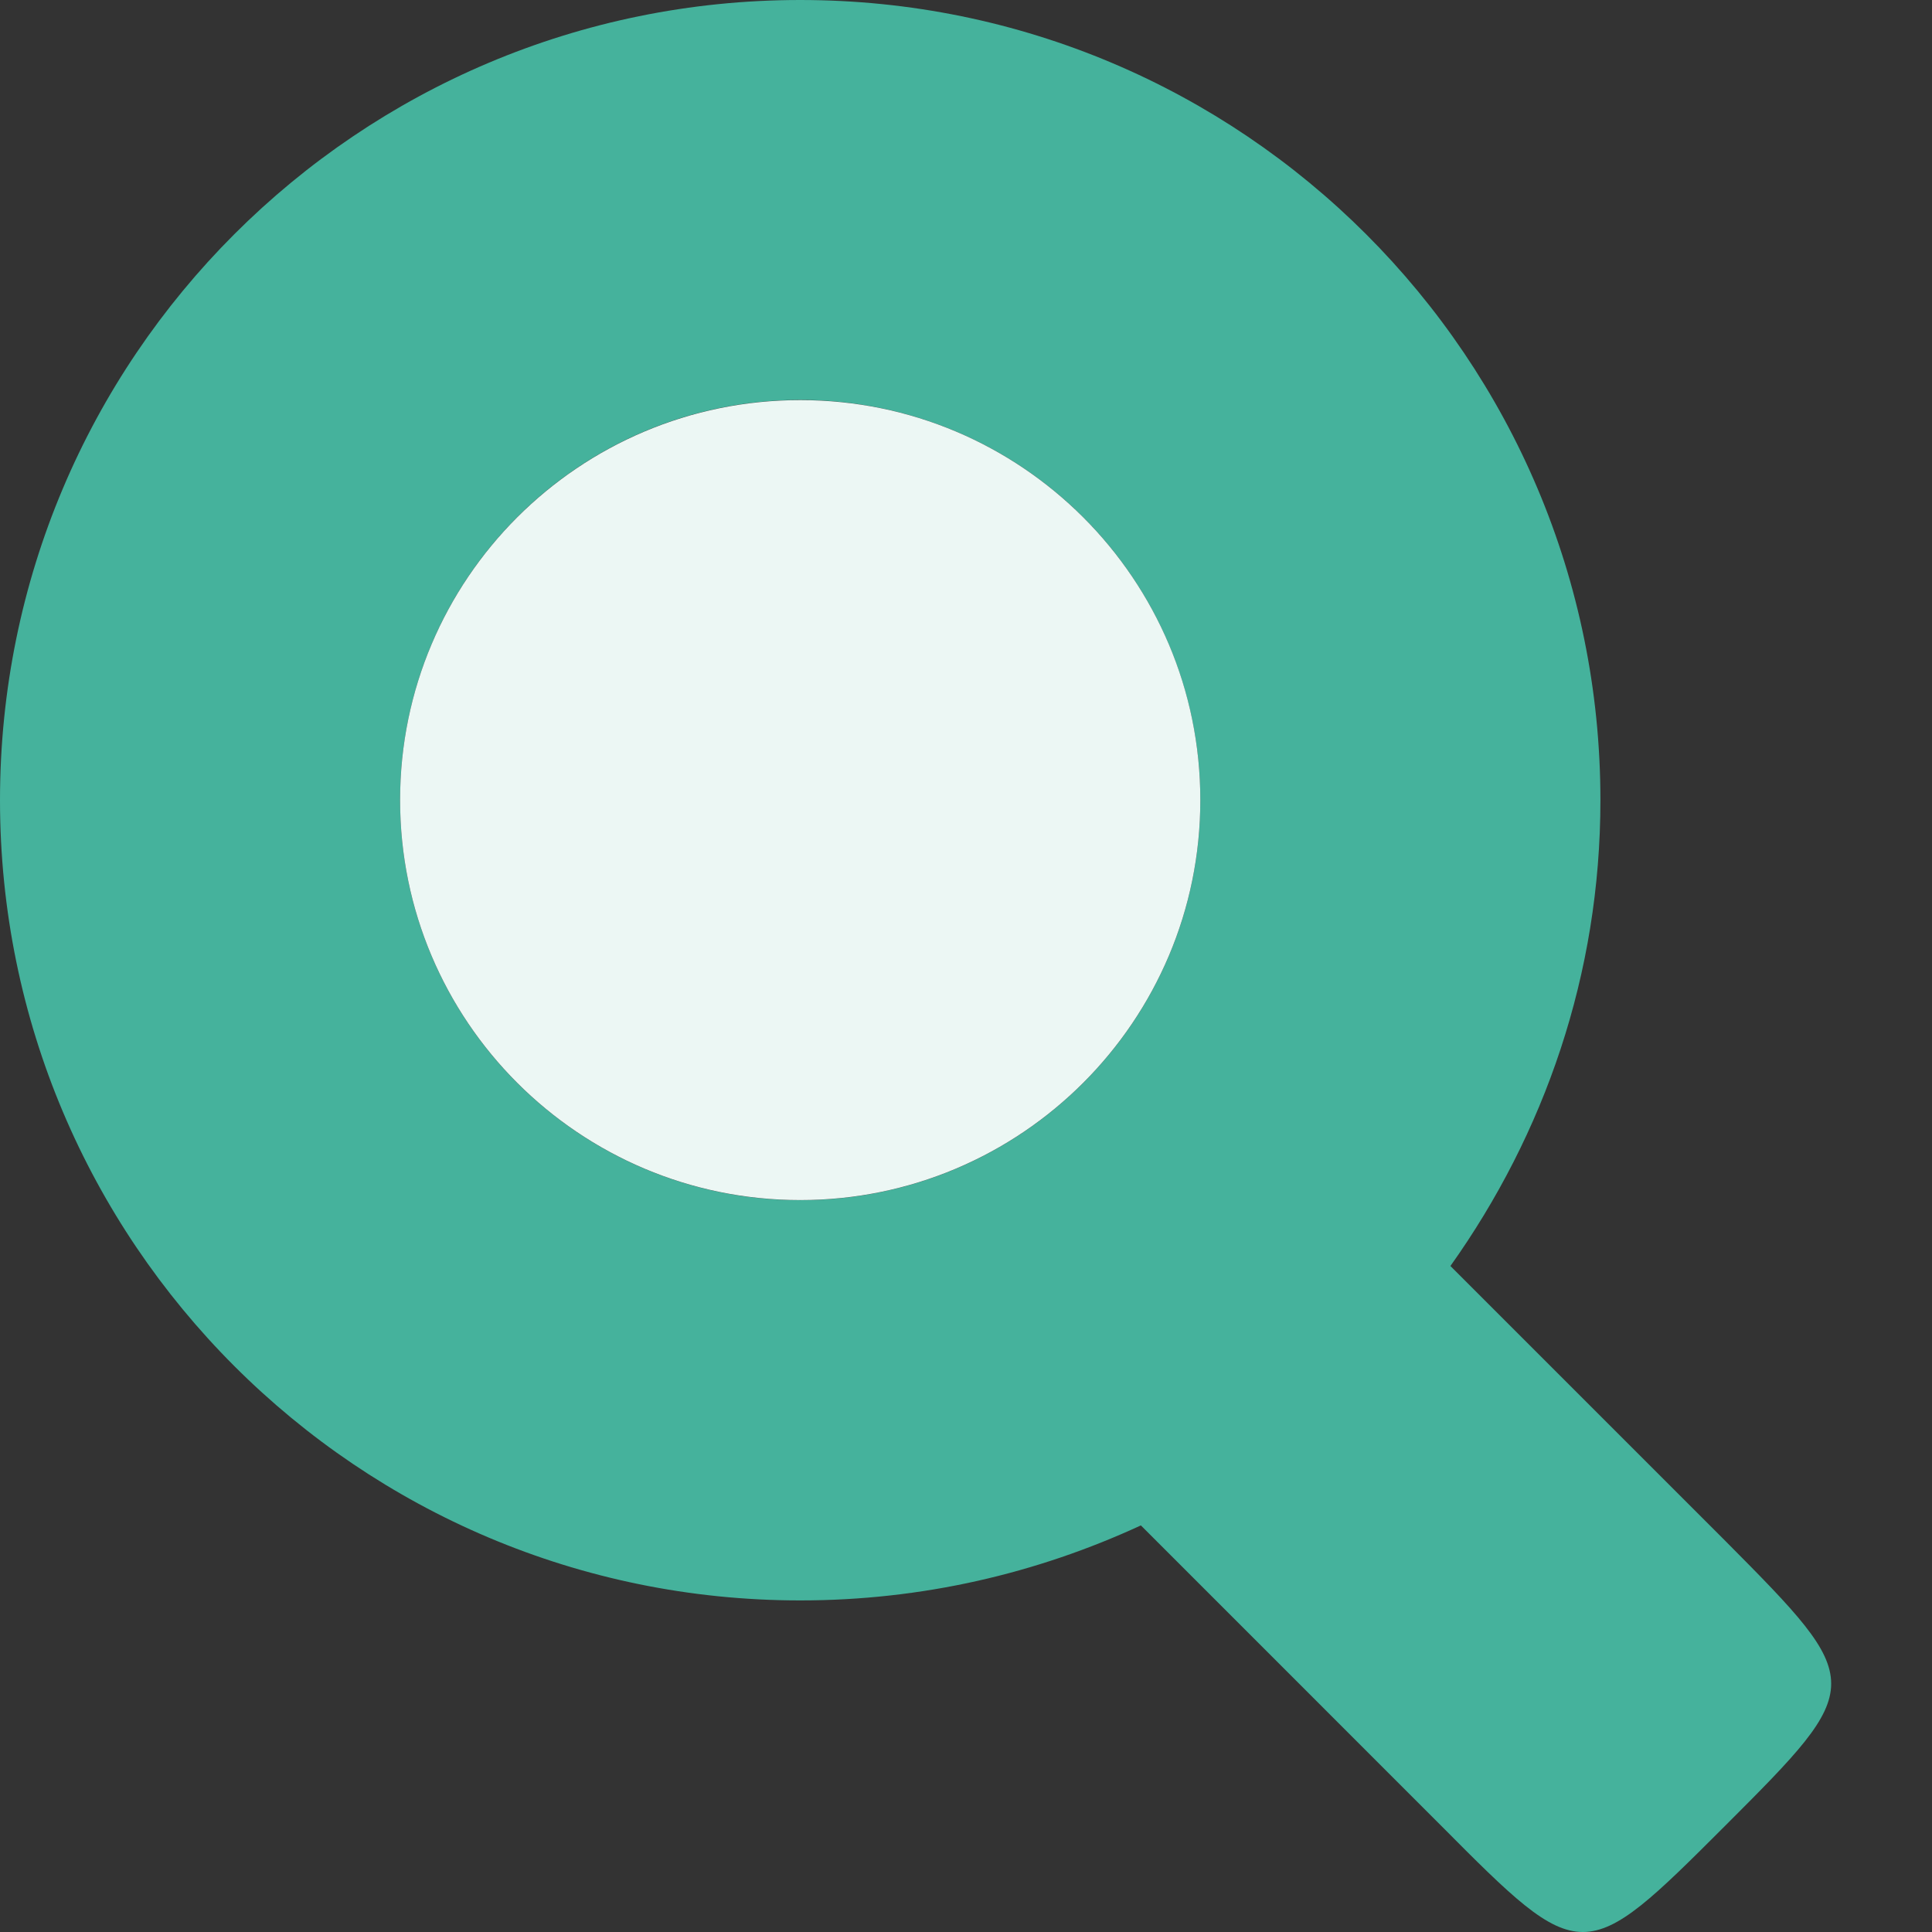 <svg width="64" xmlns="http://www.w3.org/2000/svg" height="64" viewBox="0 0 64 64" xmlns:xlink="http://www.w3.org/1999/xlink">
<rect x="0" y="0" width="64" height="64" fill="#333333" stroke="none"/>
<g style="fill-rule:evenodd">
<path style="fill:#45b29c" d="M 26.508 0 C 11.863 0 0 11.852 0 26.508 C 0 41.152 11.863 53.016 26.508 53.016 C 30.551 53.016 34.348 52.121 37.793 50.531 L 47.734 60.473 C 52.406 65.176 52.453 65.176 57.156 60.473 C 61.828 55.801 61.828 55.754 57.156 51.047 L 48.047 41.938 C 51.16 37.562 53.016 32.273 53.016 26.508 C 53.016 11.852 41.152 0 26.508 0 Z M 26.094 13.254 C 29.68 13.141 33.16 14.488 35.734 16.988 C 38.312 19.484 39.766 22.922 39.762 26.508 C 39.762 33.824 33.828 39.758 26.508 39.758 C 19.188 39.758 13.254 33.824 13.254 26.508 C 13.25 19.348 18.934 13.477 26.094 13.254 Z "/>
<path style="fill:#ffffff" d="M 13.254 26.504 C 13.254 33.82 19.188 39.754 26.508 39.754 C 33.828 39.754 39.762 33.82 39.762 26.504 C 39.762 19.184 33.828 13.254 26.508 13.254 C 19.188 13.254 13.254 19.184 13.254 26.504 Z "/>
<path style="fill:#45b29c;fill-opacity:.102" d="M 13.254 26.504 C 13.254 33.82 19.188 39.754 26.508 39.754 C 33.828 39.754 39.762 33.82 39.762 26.504 C 39.762 19.184 33.828 13.254 26.508 13.254 C 19.188 13.254 13.254 19.184 13.254 26.504 Z "/>
</g>
</svg>
